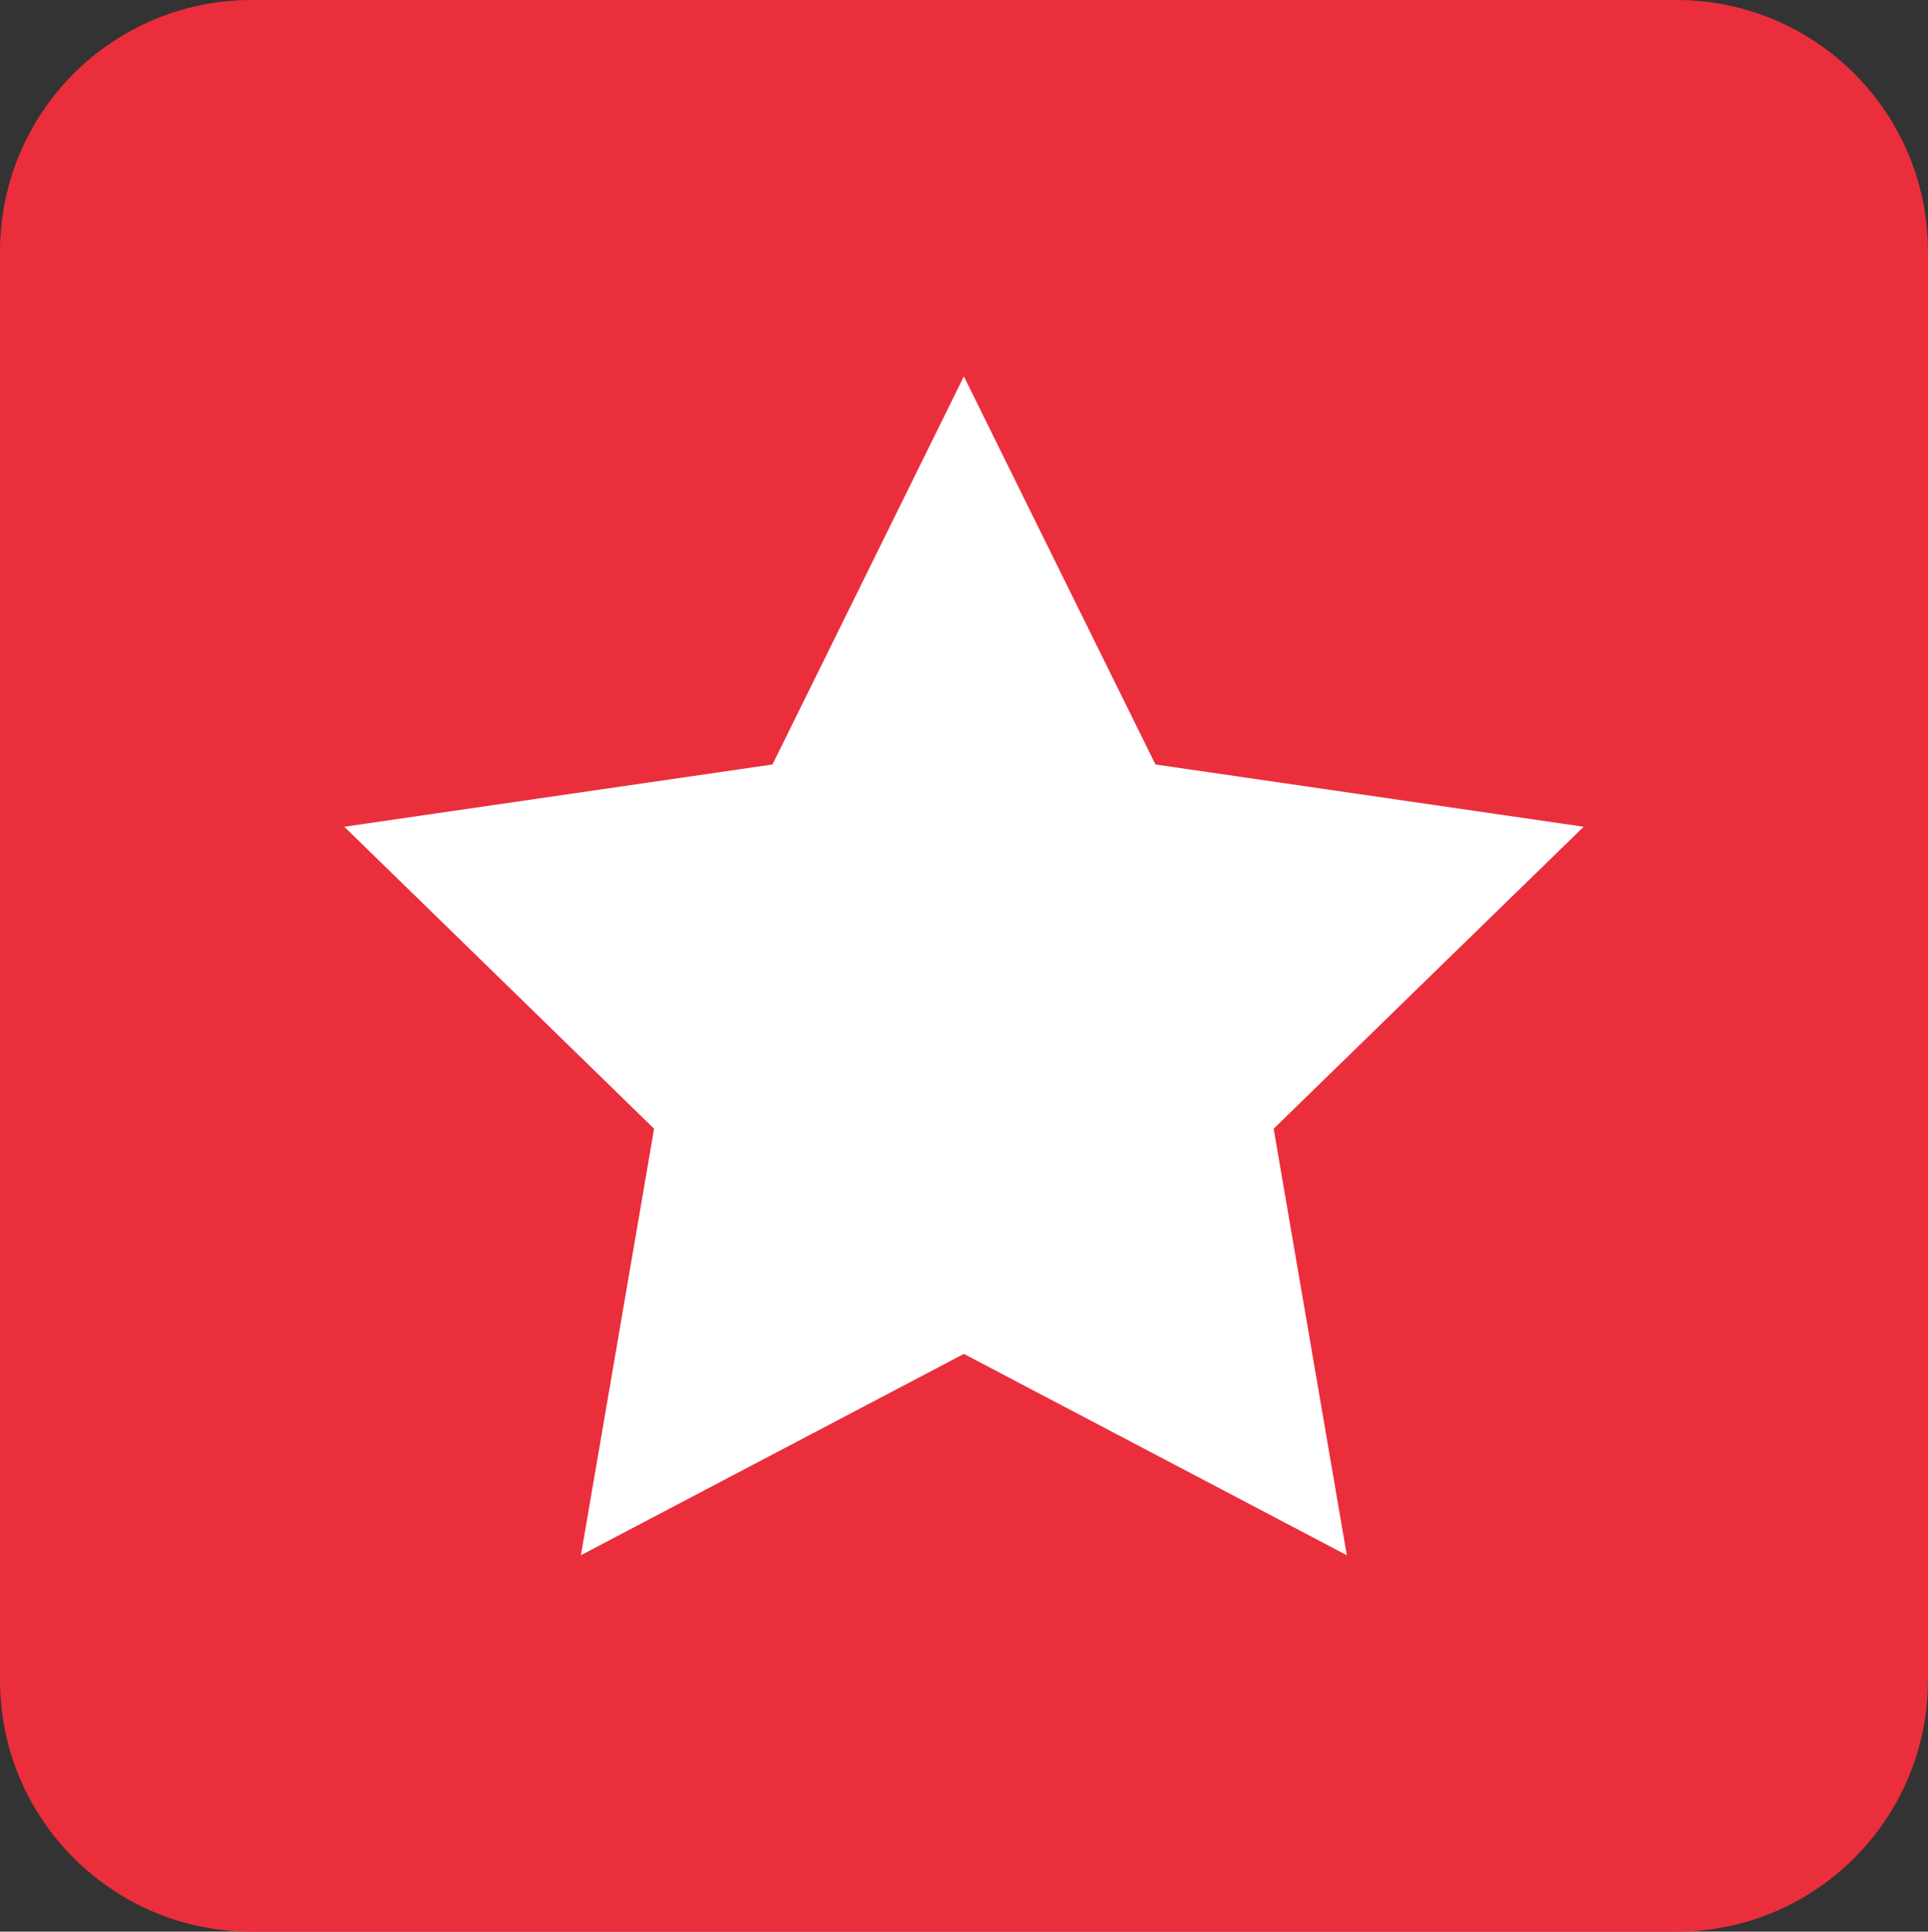 <?xml version="1.0" encoding="iso-8859-1"?>
<!-- Generator: Adobe Illustrator 18.1.0, SVG Export Plug-In . SVG Version: 6.00 Build 0)  -->
<svg version="1.1" id="Layer_1" xmlns="http://www.w3.org/2000/svg" xmlns:xlink="http://www.w3.org/1999/xlink" x="0px" y="0px"
	 viewBox="0 0 29.86 29.914" style="enable-background:new 0 0 29.86 29.914;" xml:space="preserve">
<rect x="0" y="0" width="29.86" height="29.914" fill="#333333" stroke="none"/>
<g>
	<path style="fill:#EA2E3C;" d="M29.859,26.02c0,2.151-1.743,3.895-3.895,3.895H3.895C1.743,29.914,0,28.171,0,26.02V3.895
		C0,1.744,1.743,0,3.895,0h22.07c2.151,0,3.895,1.744,3.895,3.895V26.02z"/>
	<path style="fill:#FFFFFF;" d="M14.928,5.829l-2.964,6.01l-6.632,0.964l4.798,4.677l-1.133,6.605l5.931-3.118l5.931,3.118
		l-1.133-6.605l4.801-4.677l-6.632-0.964L14.928,5.829L14.928,5.829z"/>
</g>
</svg>

